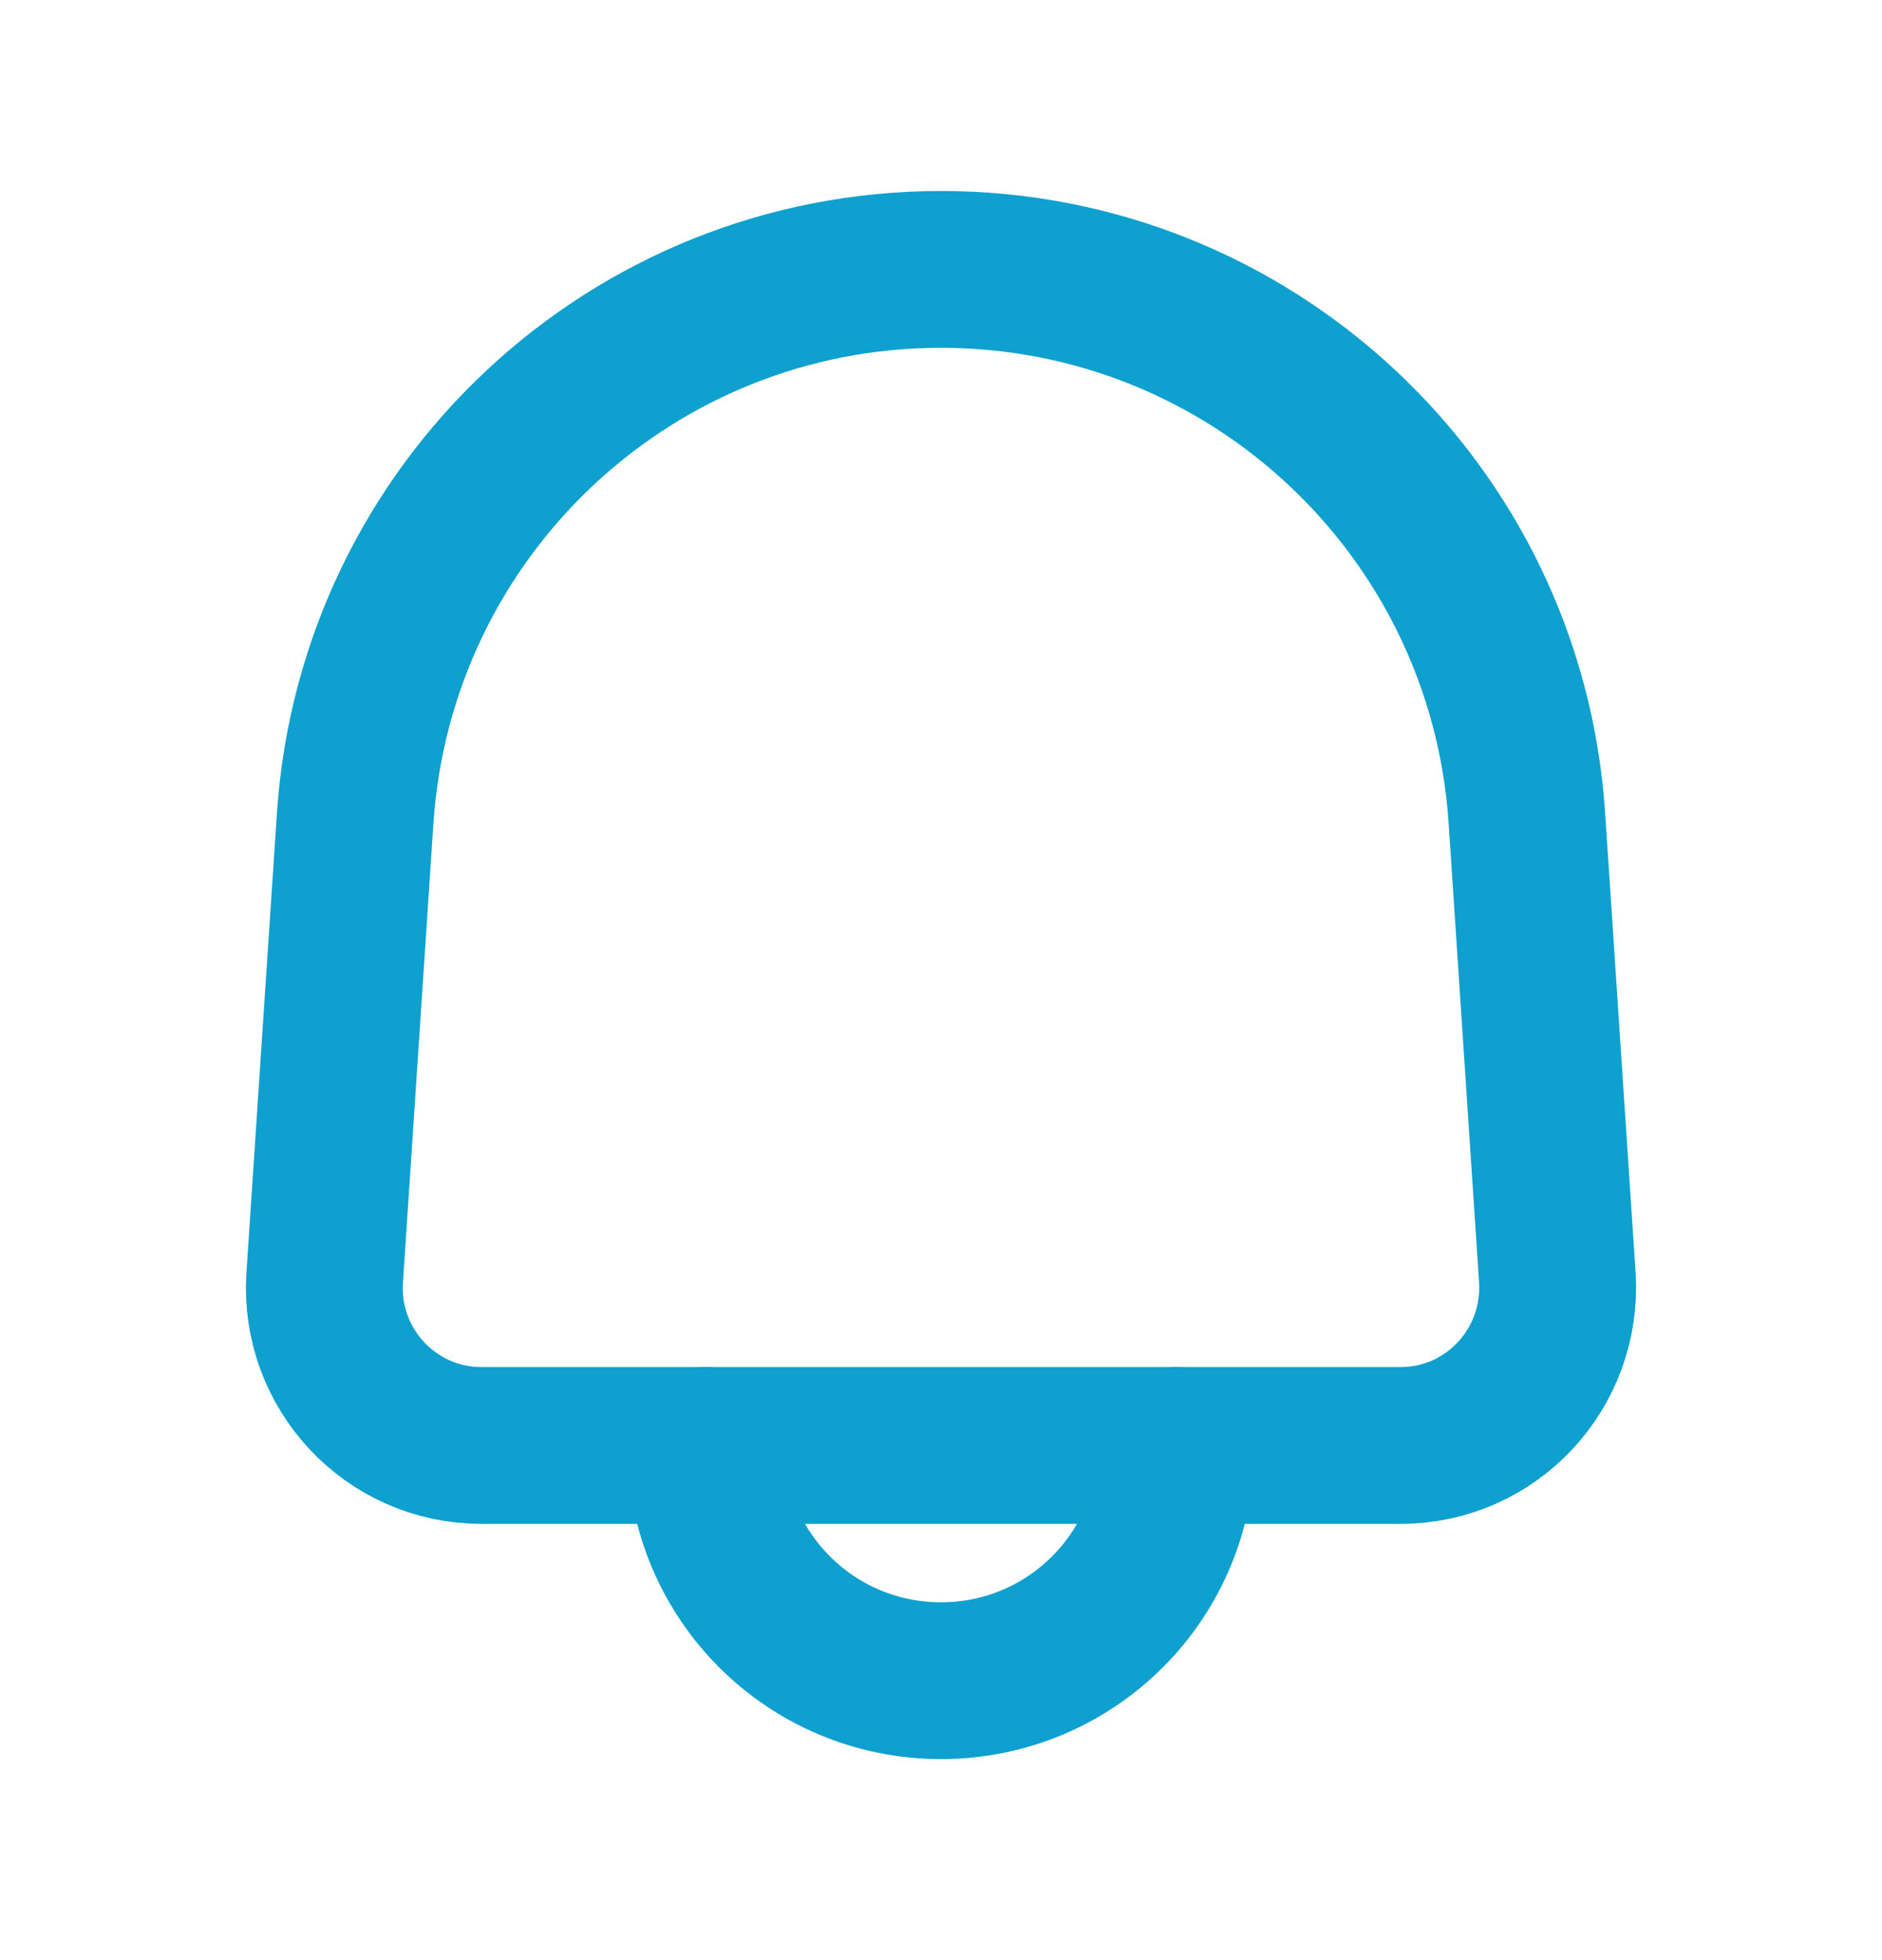 <svg width="24" height="25" viewBox="0 0 24 25" fill="none" xmlns="http://www.w3.org/2000/svg">
<path d="M17.86 18.436H6.14C4.98 18.436 4.07 17.456 4.14 16.305L4.53 10.425C4.8 6.486 8.06 3.436 12 3.436C15.94 3.436 19.2 6.486 19.47 10.415L19.86 16.296C19.93 17.456 19.02 18.436 17.86 18.436Z" stroke="#0EA0CE" stroke-width="2" stroke-miterlimit="10" stroke-linecap="round" stroke-linejoin="round"/>
<path d="M15 18.436C15 20.096 13.66 21.436 12 21.436C10.34 21.436 9 20.096 9 18.436" stroke="#0EA0CE" stroke-width="2" stroke-miterlimit="10" stroke-linecap="round" stroke-linejoin="round"/>
</svg>
